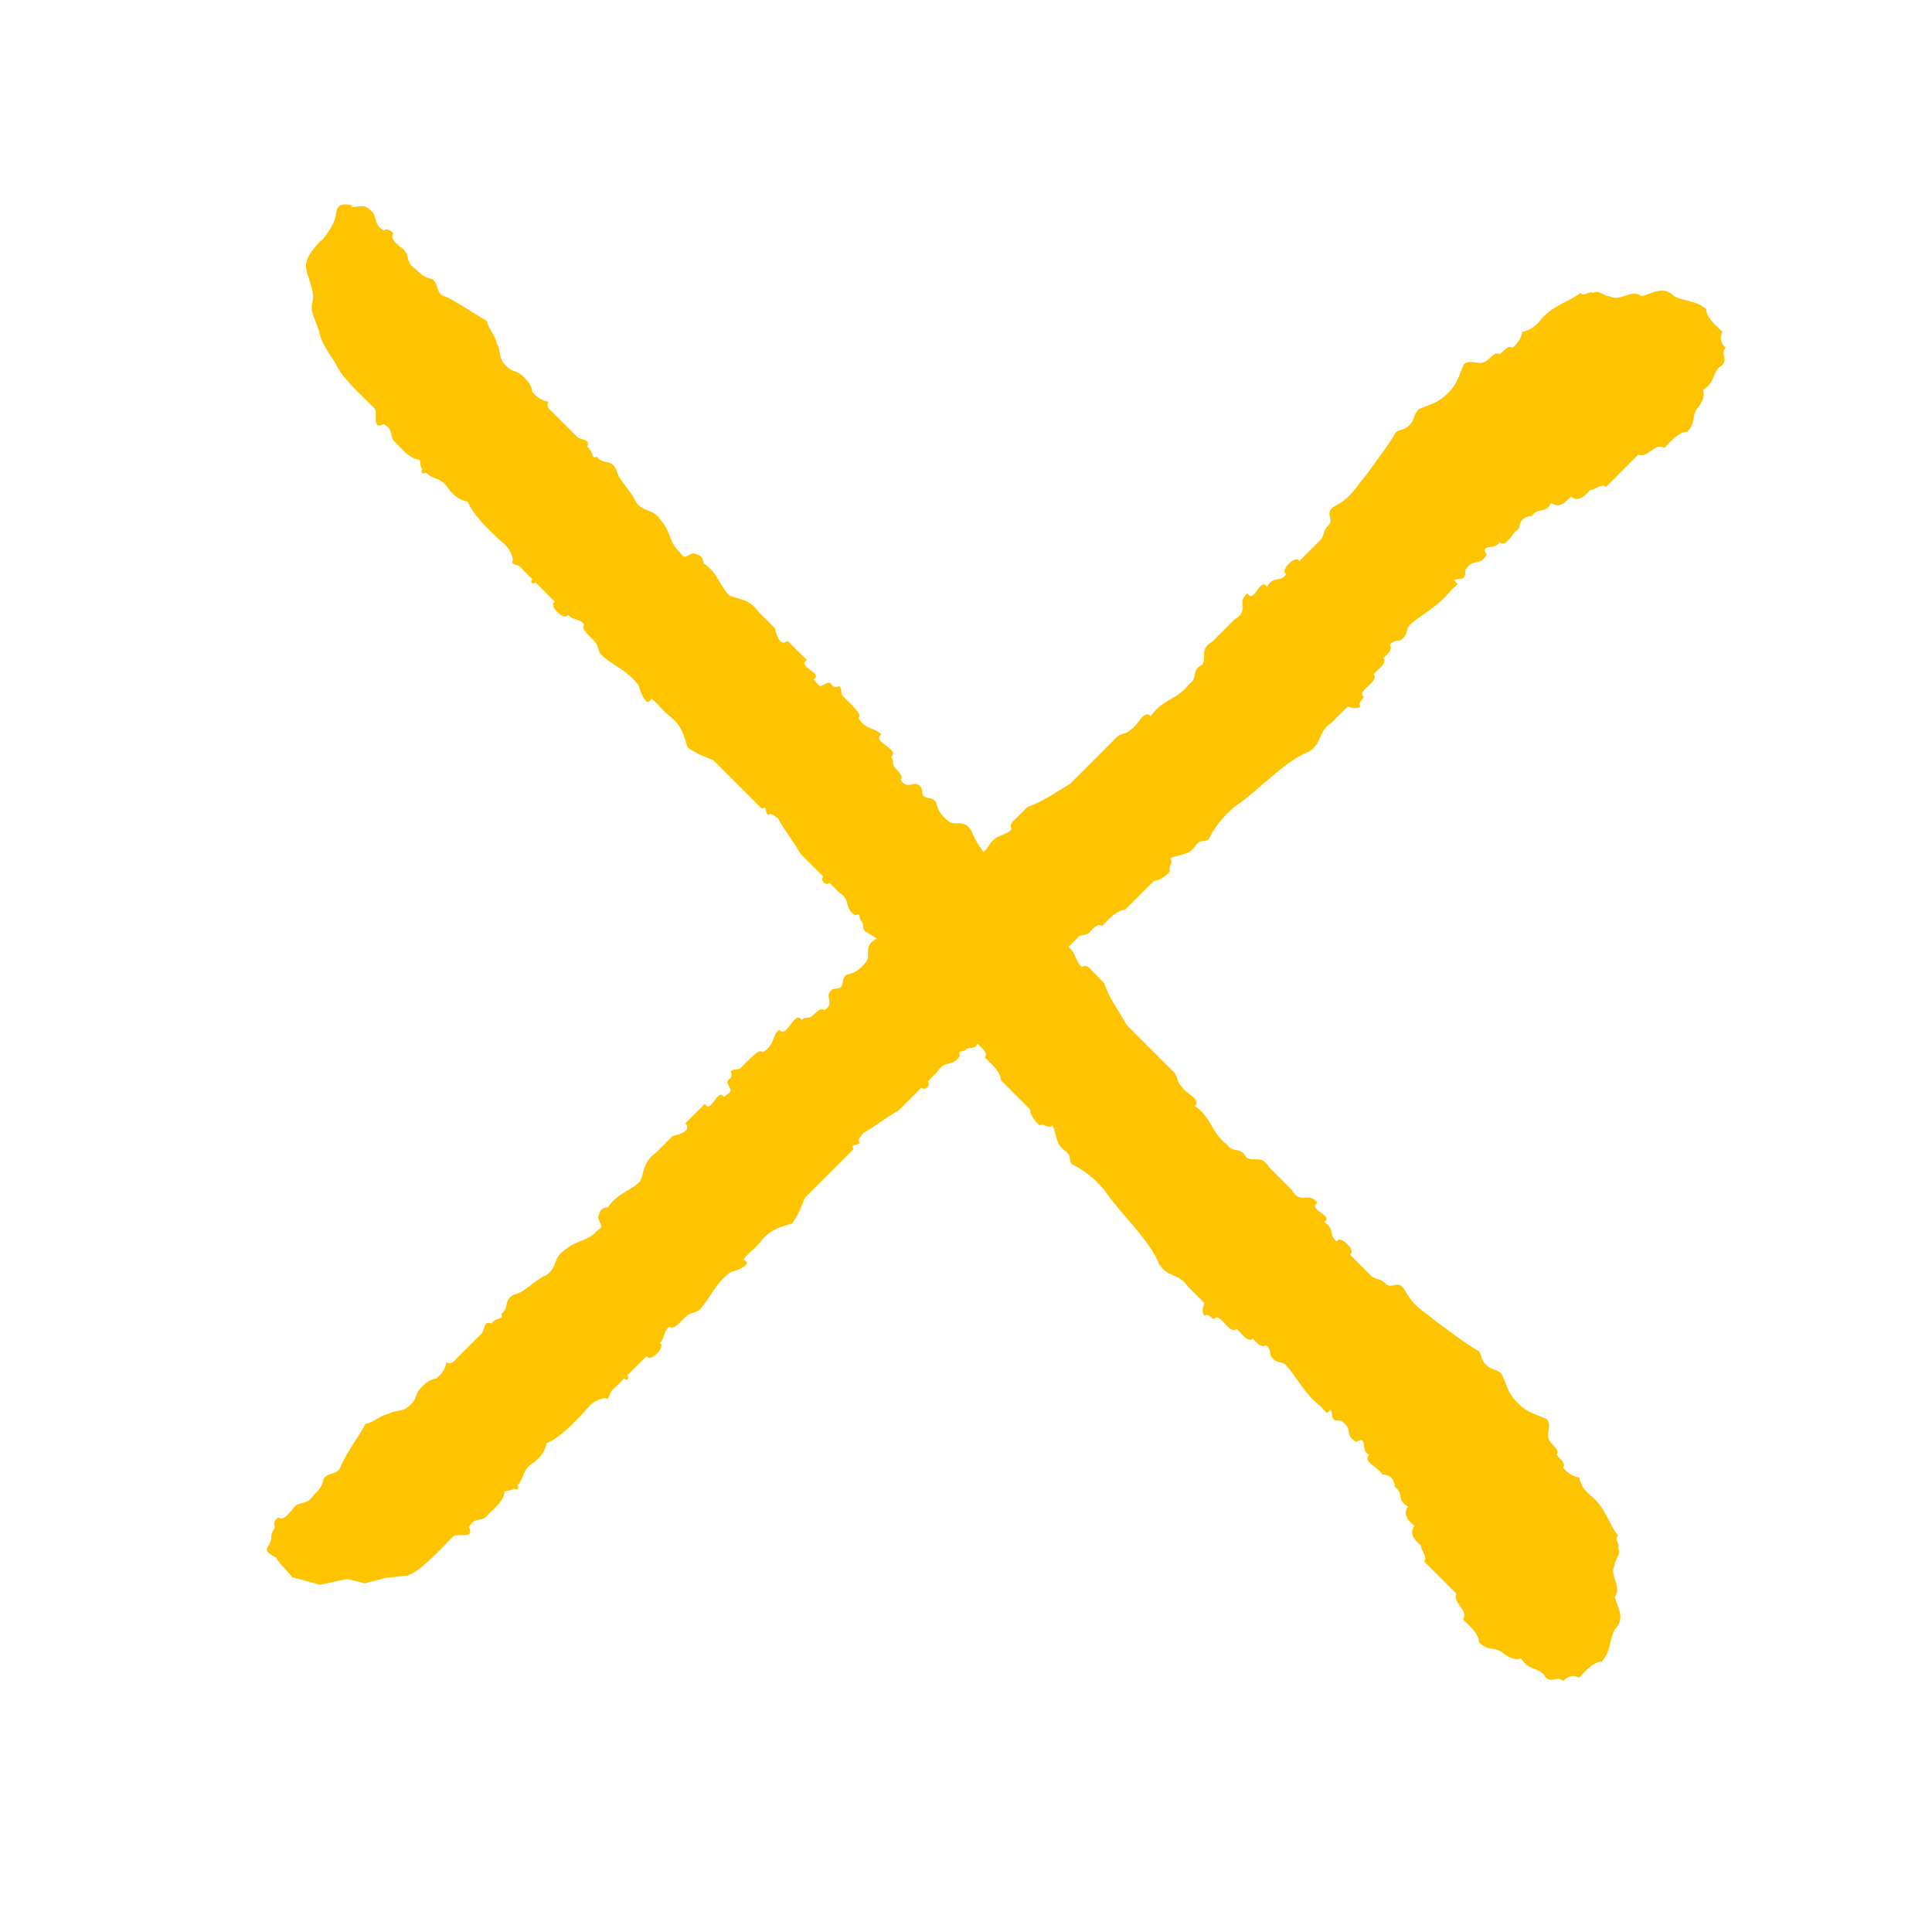 <svg xmlns="http://www.w3.org/2000/svg" viewBox="0 0 63.15 63.15"><path fill="#ffc400" fill-rule="evenodd" d="M10.518 7.843s-.534.473-.518.863c.012.31.316.83.216 1.15-.11.35.165.712.23 1.045.07.354.513.953.513.953.167.437.72.935 1.267 1.478.157.126-.112.748.317.53.385.21.123.422.422.634.246.272.492.522.74.526.064.106-.002.212.104.317-.1.14.048.164.107.106.243.25.49.13.74.528.207.28.42.388.633.423.168.422.61.845 1.055 1.268.28.21.387.424.422.635-.112.2.177.094.317.317l.317.315c-.1.14.047.166.106.107l.634.634c-.248.095.325.668.422.422.175.2.352.092.53.317-.113.175.175.35.316.527.202.175.09.352.315.53.386.326.774.437 1.163.95-.003.03.143.542.317.527.01 0 .1-.11.105-.104.19.158.34.362.53.527.474.352.52.703.63 1.055.282.212.565.31.847.424l1.583 1.583c.198-.107.08.103.21.212.107-.1.212.046.32.105.208.386.526.774.737 1.16l.74.742c-.108.156.103.313.212.21l.316.317c.4.246.127.493.527.74.2-.108.082.105.212.212.066.104 0 .21.105.317.126.06.253.15.38.236-.01.003-.016.01-.024.01-.43.25-.16.496-.317.74-.21.282-.425.39-.634.424-.202.142-.08.282-.21.422-.106.066-.212 0-.317.105-.21.212.152.423-.212.634-.14-.104-.28.108-.422.213-.106.066-.21 0-.316.105-.247-.34-.493.66-.74.317-.252.247-.13.493-.528.74-.14-.107-.28.105-.422.21l-.317.316c-.102.07-.217-.004-.317.108.013-.013.062.14 0 .21-.024.028-.094.074-.105.107-.026.07.125.26.105.317-.032.085-.168.128-.21.21-.212-.362-.423.575-.634.212l-.634.634c.25.28-.327.388-.422.422l-.528.527c-.442.318-.387.634-.527.95-.353.345-.705.35-1.056.846-.232.023-.257.11-.318.315-.02.07.125.262.105.318-.033.085-.17.13-.212.21-.317.283-.632.25-.95.53-.45.283-.247.564-.633.844-.354.132-.705.572-1.056.634-.387.21-.126.425-.424.634.11.204-.176.093-.315.317-.267-.11-.208.18-.317.317l-.845.844c-.106.14-.212.165-.317.105-.013.177-.126.356-.317.53-.178.01-.35.128-.526.317-.184.196-.11.338-.317.527-.247.28-.493.162-.74.317-.246.033-.492.288-.738.318-.265.493-.66.985-.847 1.478-.177.205-.35.095-.527.317-.013.177-.125.354-.317.53-.248.4-.494.127-.74.526-.14.157-.283.316-.424.21-.14.106-.165.213-.105.317-.246.4 0 .265-.246.664-.14.16.302.336.302.336-.052.07.538.615.486.632l.928.252.888-.19.567.144.7-.18.707-.073c.437-.167.935-.717 1.478-1.265.124-.157.745.112.527-.317.21-.386.422-.123.634-.422.273-.247.525-.494.53-.74.105-.066.21 0 .316-.106.14.1.164-.046.105-.105.25-.244.132-.492.53-.74.28-.208.387-.422.422-.633.422-.168.843-.61 1.266-1.056.21-.28.423-.387.634-.422.2.113.094-.176.317-.317l.316-.317c.14.1.164-.048.105-.107l.635-.632c.095.25.67-.326.422-.423.202-.175.093-.35.317-.527.175.112.353-.176.53-.317.174-.2.35-.092.526-.317.327-.385.44-.772.95-1.16.03.002.546-.143.53-.317-.002-.012-.113-.102-.107-.108.158-.19.364-.34.53-.528.35-.475.702-.522 1.055-.633.21-.28.307-.562.422-.843l1.584-1.585c-.107-.2.1-.082.21-.212-.1-.106.05-.21.108-.315.385-.21.773-.53 1.16-.74l.74-.74c.156.108.314-.102.21-.21l.318-.317c.246-.398.492-.128.74-.53-.11-.198.102-.078.21-.21.103-.064.21 0 .316-.106.012-.024.034-.05.047-.074.007.013.01.025.02.038.16.14.32.28.213.42.273.248.523.494.527.74l.95.95c.012.176.124.352.318.528.142-.088.282.137.423 0 .082.152.104.435.212.634.068.126.237.196.315.317.068.103 0 .21.107.317.35.174.703.426 1.056.844.545.81 1.486 1.62 1.794 2.43.316.464.634.27.95.738l.528.528c-.048.14-.096.28 0 .422.104-.1.21.05.317.108.07-.11.142-.06.212 0 .176.158.35.45.527.315.177.158.353.453.53.317.14.158.28.317.422.212.2.14.083.28.212.42.162.18.263.1.422.213.402.424.578.913 1.16 1.372.035.028.173.215.213.21.01-.002.097-.11.104-.105.086.07.006.216.107.317.085.085.226-.016.316.105.297.21.036.422.424.633.385-.248.122.325.422.422-.25.21.326.422.422.634.278.03.386.14.42.42.3.21.038.424.426.635-.162.21-.06.422.21.634-.16.208-.06.42.21.633-.006.176.228.35.106.527l1.056 1.058c-.148.28.424.562.212.844.274.245.523.49.527.74.247.276.494.157.74.316.21.182.423.282.634.212.246.397.492.274.74.527.21.363.42.002.633.212.175-.187.353-.196.53-.108.244-.276.49-.526.738-.527.297-.354.244-.706.422-1.056.366-.353.082-.706 0-1.057.256-.353-.205-.705 0-1.056-.006-.177.224-.354.105-.53.088-.14-.14-.282 0-.42-.327-.424-.375-.847-.844-1.27-.28-.212-.387-.42-.422-.633-.177-.01-.355-.123-.53-.315.107-.14-.1-.285-.21-.425.107-.14-.103-.282-.21-.42-.186-.248.077-.494-.106-.74-.317-.155-.636-.193-.95-.53-.34-.317-.377-.632-.53-.948-.19-.19-.333-.11-.527-.317-.164-.175-.113-.257-.21-.422-.46-.26-.917-.634-1.374-.95-.528-.45-.74-.48-1.057-1.057-.214-.366-.424-.004-.634-.21-.177-.205-.352-.096-.528-.318l-.634-.634c.246-.096-.328-.67-.422-.422-.3-.21-.035-.423-.422-.634.362-.212-.575-.42-.212-.632-.283-.385-.562.083-.844-.424l-.74-.74c-.248-.427-.495-.16-.74-.315-.21-.387-.422-.122-.633-.42-.543-.424-.47-.848-1.056-1.27.245-.21-.33-.422-.424-.63-.204-.177-.095-.354-.316-.53l-1.478-1.478c-.264-.458-.598-.915-.74-1.373l-.42-.425c-.107-.14-.214-.164-.318-.105-.224-.22-.173-.437-.43-.655l.257-.257c.14-.2.28-.08.423-.21.14-.158.28-.317.422-.212.246-.272.492-.525.74-.53l.95-.948c.174-.01.352-.123.528-.316-.088-.14.138-.282 0-.422.153-.082.435-.105.634-.212.126-.068.195-.24.315-.317.103-.067.212 0 .317-.104.173-.35.427-.703.845-1.056.81-.546 1.62-1.49 2.43-1.797.464-.316.27-.63.738-.95l.53-.528c.14.05.28.096.42 0-.1-.104.047-.21.106-.317-.11-.07-.06-.14 0-.21.157-.176.45-.353.316-.53.158-.175.453-.35.317-.526.158-.14.317-.283.212-.424.14-.2.28-.08.42-.21.18-.162.098-.262.21-.422.426-.402.915-.58 1.374-1.162.027-.035.216-.17.21-.21 0-.01-.11-.1-.104-.107.07-.087.216-.004.317-.105.085-.085-.016-.228.105-.317.21-.298.423-.035.634-.423-.248-.385.325-.122.422-.42.21.247.422-.33.634-.425.032-.278.14-.387.422-.422.21-.298.423-.035.634-.422.21.162.422.058.634-.212.21.16.42.062.632-.21.176.008.35-.228.53-.106l1.055-1.056c.28.148.564-.42.845-.21.246-.274.492-.525.74-.53.277-.245.158-.492.316-.738.183-.21.28-.423.21-.634.398-.246.277-.49.53-.74.363-.21 0-.42.21-.633-.186-.175-.194-.35-.106-.527-.275-.245-.527-.49-.53-.74-.352-.296-.704-.245-1.054-.423-.352-.366-.705-.08-1.056 0-.353-.256-.705.205-1.056 0-.177.007-.352-.223-.527-.105-.14-.088-.283.14-.422 0-.424.327-.846.375-1.268.844-.213.28-.423.39-.634.424-.01.177-.125.353-.317.527-.14-.105-.283.105-.422.212-.14-.105-.283.103-.422.21-.246.185-.492-.076-.74.107-.153.318-.192.636-.528.95-.317.34-.635.376-.95.528-.192.19-.112.335-.318.53-.175.163-.256.11-.422.21-.26.457-.633.914-.95 1.372-.45.527-.48.74-1.056 1.056-.367.213-.003.423-.21.634-.204.176-.095.352-.317.528l-.633.632c-.096-.245-.67.33-.422.424-.21.3-.423.035-.634.422-.21-.36-.423.574-.633.21-.386.284.085.565-.422.846l-.74.74c-.427.246-.16.493-.316.738-.388.21-.124.423-.423.634-.422.542-.846.47-1.268 1.056-.212-.247-.425.327-.635.422-.176.204-.35.095-.526.317l-1.48 1.48c-.46.265-.917.6-1.374.74l-.422.42c-.14.107-.164.213-.105.318-.248.253-.493.13-.74.527-.06.097-.123.158-.184.21-.16-.223-.305-.448-.383-.67-.248-.43-.495-.16-.74-.318-.28-.21-.388-.422-.42-.632-.143-.2-.283-.082-.423-.212-.066-.106-.002-.21-.107-.317-.21-.21-.42.153-.632-.212.106-.14-.106-.28-.21-.422-.067-.106 0-.21-.106-.317.34-.247-.66-.493-.317-.74-.248-.25-.494-.127-.74-.525.106-.14-.106-.284-.21-.424l-.318-.315c-.072-.1.006-.217-.106-.316.013.013-.143.06-.212 0-.028-.025-.072-.097-.105-.107-.07-.027-.262.127-.317.107-.086-.033-.13-.17-.212-.212.362-.212-.573-.424-.21-.634l-.634-.634c-.28.248-.388-.327-.422-.422l-.53-.527c-.317-.442-.633-.388-.95-.53-.344-.352-.346-.704-.844-1.055-.022-.23-.11-.255-.316-.317-.07-.02-.262.126-.317.105-.086-.032-.13-.168-.21-.21-.282-.317-.248-.634-.53-.95-.282-.452-.563-.25-.843-.634-.132-.354-.572-.705-.634-1.056-.21-.388-.425-.125-.634-.422-.204.11-.094-.178-.317-.317.11-.27-.18-.21-.317-.318l-.844-.844c-.14-.106-.167-.212-.107-.317-.177-.012-.354-.124-.528-.316-.01-.18-.128-.352-.317-.53-.196-.183-.34-.11-.53-.316-.28-.247-.16-.493-.316-.74-.033-.246-.288-.492-.318-.738-.493-.264-.985-.656-1.478-.844-.205-.177-.095-.353-.317-.53-.177-.012-.352-.124-.527-.316-.4-.247-.13-.493-.528-.74-.16-.14-.316-.28-.21-.42-.106-.14-.213-.168-.317-.108-.4-.247-.13-.493-.53-.738-.158-.14-.602.06-.496-.08-.53-.125-.498.13-.564.424-.06.273-.43.74-.438.715z"/></svg>